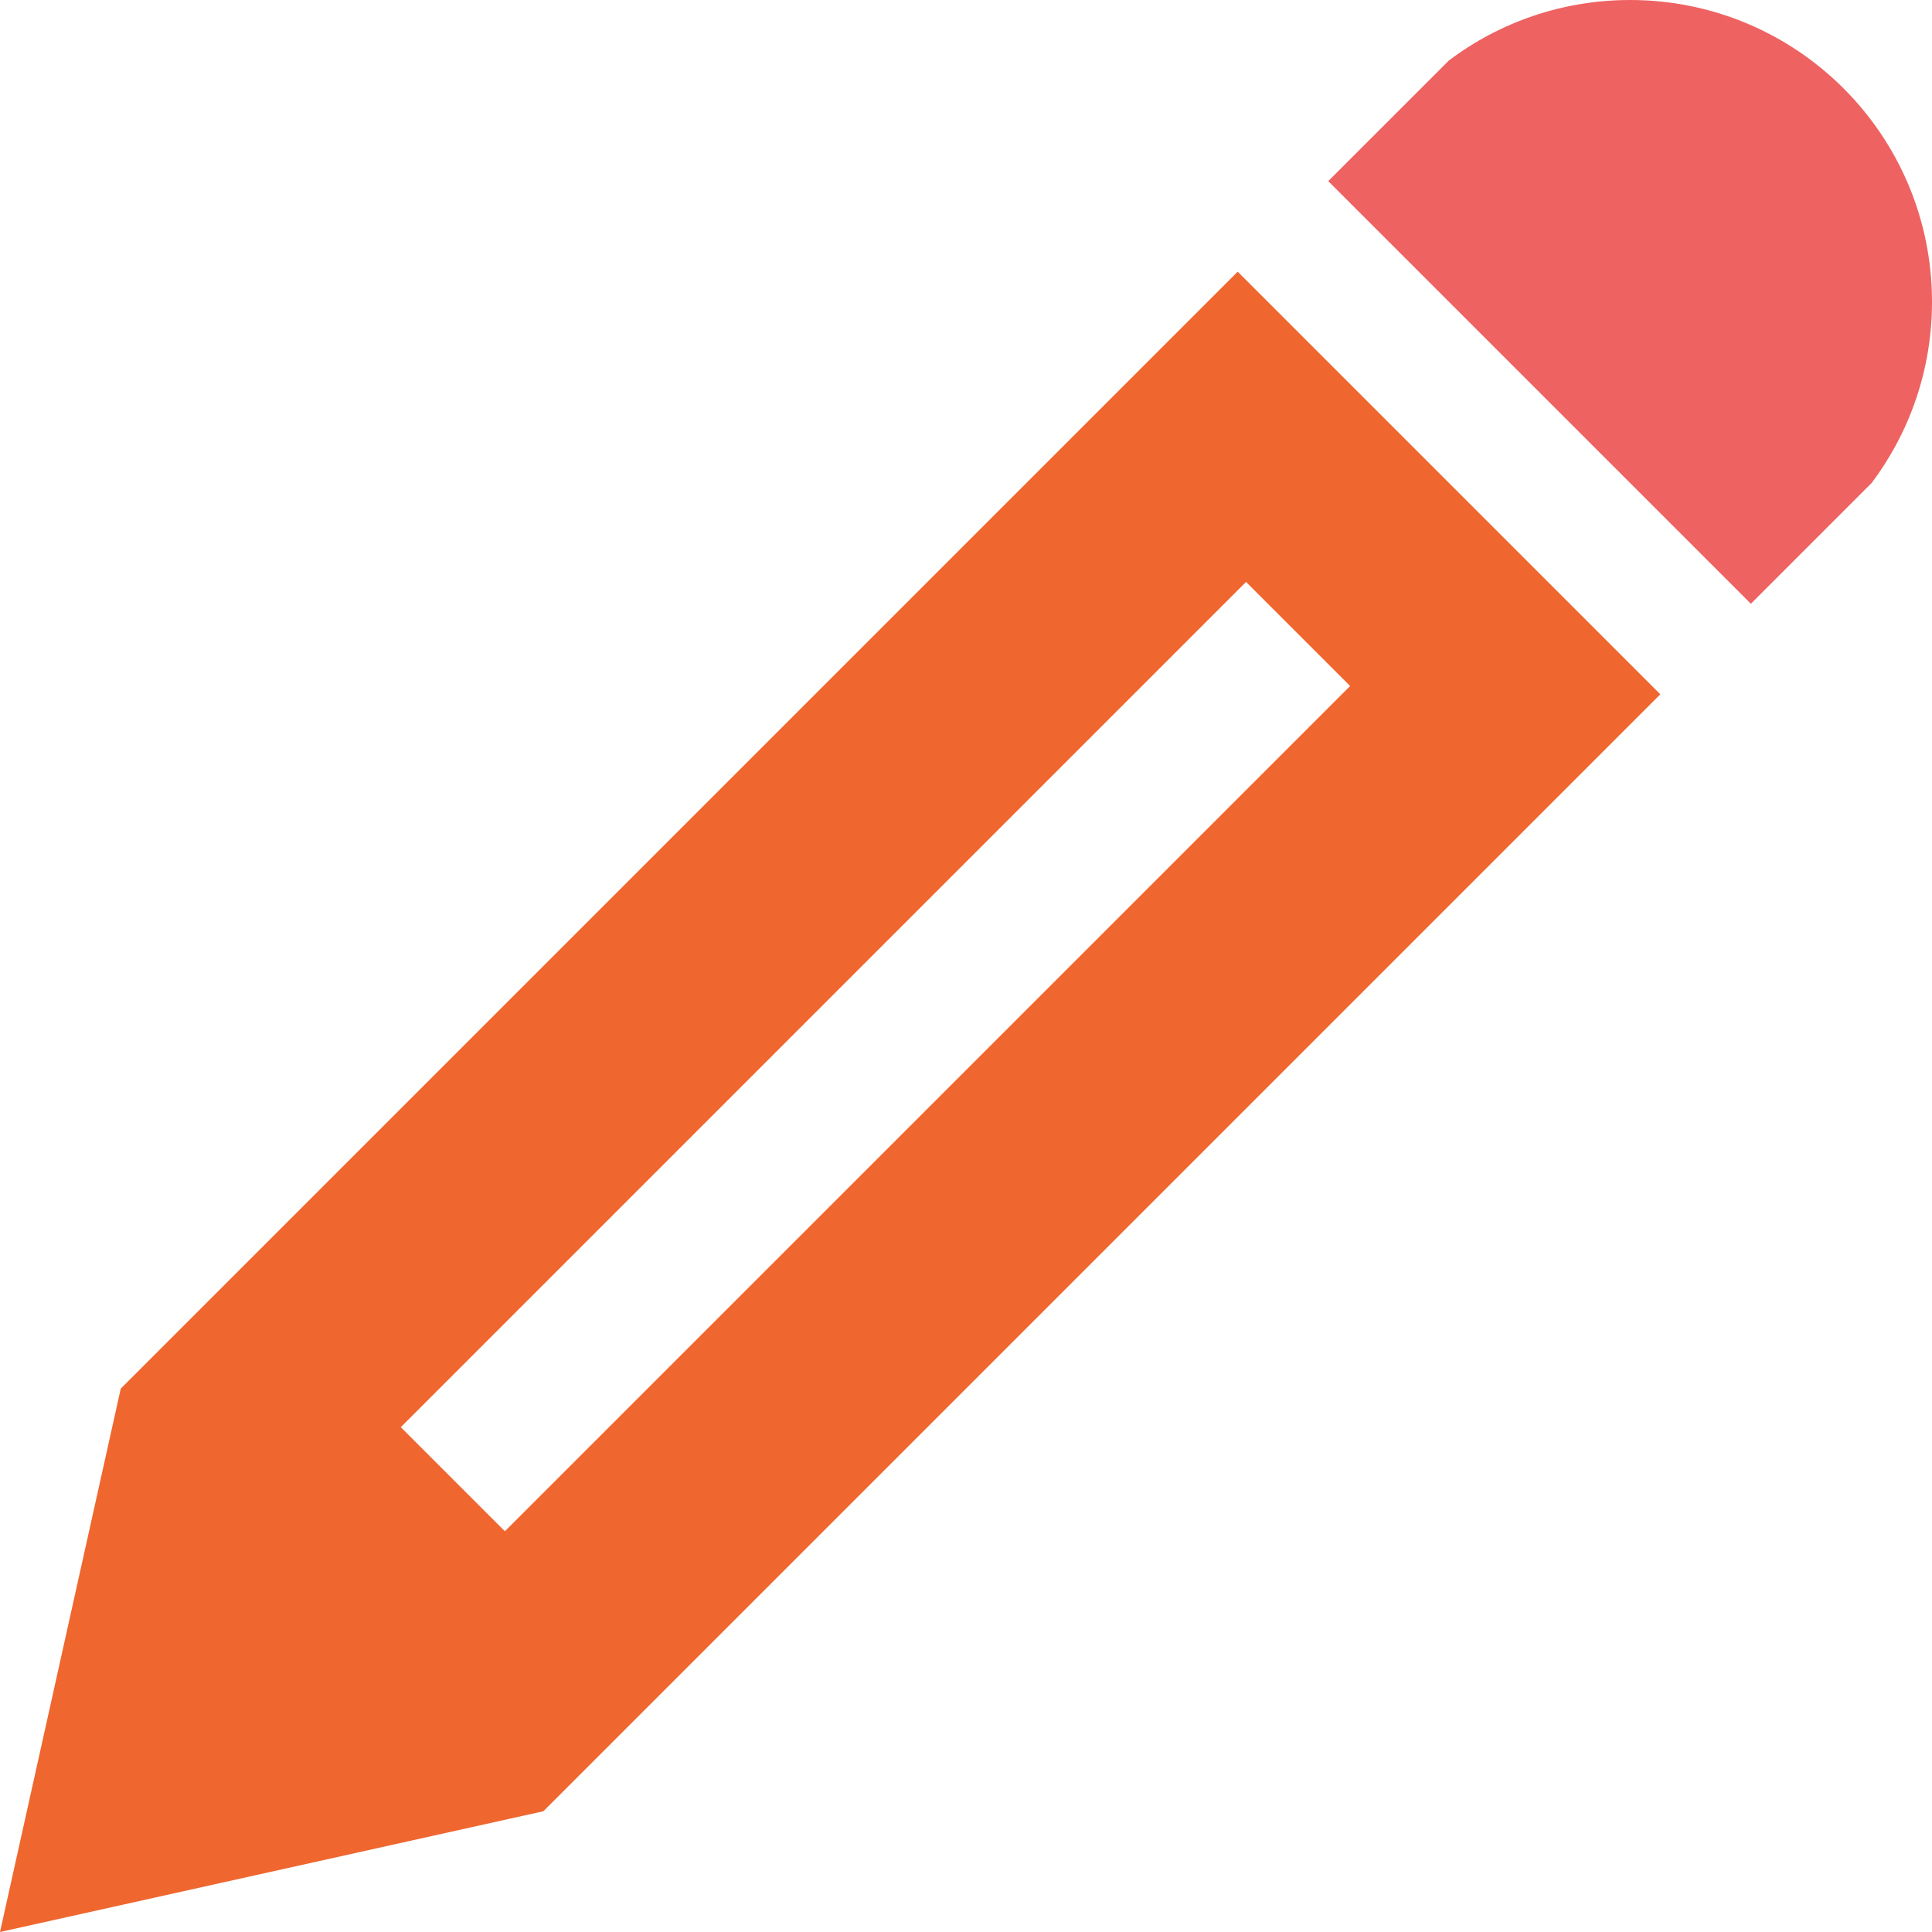 <?xml version="1.0" encoding="UTF-8" standalone="no"?>
<!-- Generated by IcoMoon.io -->

<svg
   xmlns:dc="http://purl.org/dc/elements/1.1/"
   xmlns:cc="http://creativecommons.org/ns#"
   xmlns:rdf="http://www.w3.org/1999/02/22-rdf-syntax-ns#"
   xmlns:svg="http://www.w3.org/2000/svg"
   xmlns="http://www.w3.org/2000/svg"
   xmlns:sodipodi="http://sodipodi.sourceforge.net/DTD/sodipodi-0.dtd"
   xmlns:inkscape="http://www.inkscape.org/namespaces/inkscape"
   version="1.1"
   width="64"
   height="64"
   viewBox="0 0 64 64"
   id="svg6"
   sodipodi:docname="pencil.svg"
   inkscape:version="0.92.2 2405546, 2018-03-11">
  <defs
     id="defs10" />
  <sodipodi:namedview
     pagecolor="#ffffff"
     bordercolor="#666666"
     borderopacity="1"
     objecttolerance="10"
     gridtolerance="10"
     guidetolerance="10"
     inkscape:pageopacity="0"
     inkscape:pageshadow="2"
     inkscape:window-width="1920"
     inkscape:window-height="1003"
     id="namedview8"
     showgrid="false"
     inkscape:zoom="1.84375"
     inkscape:cx="-197.98829"
     inkscape:cy="104.33172"
     inkscape:window-x="0"
     inkscape:window-y="37"
     inkscape:window-maximized="1"
     inkscape:current-layer="svg6" />
  <title
     id="title2">pencil</title>
  <path
     style="fill:#ef6262"
     d="m 54,0 c 5.523,0 10,4.477 10,10 0,2.251 -0.744,4.329 -2,6 L 58,20 44,6 48,2 c 1.671,-1.256 3.749,-2 6,-2 z"
     id="path826" />
  <path
     style="fill:#ef662f"
     d="M 41 9 L 4 46 L 0 64 L 18 60 L 55 23 L 41 9 z M 41.277 19.277 L 44.725 22.725 L 16.725 50.725 L 13.277 47.277 L 41.277 19.277 z "
     id="path824" />
</svg>
